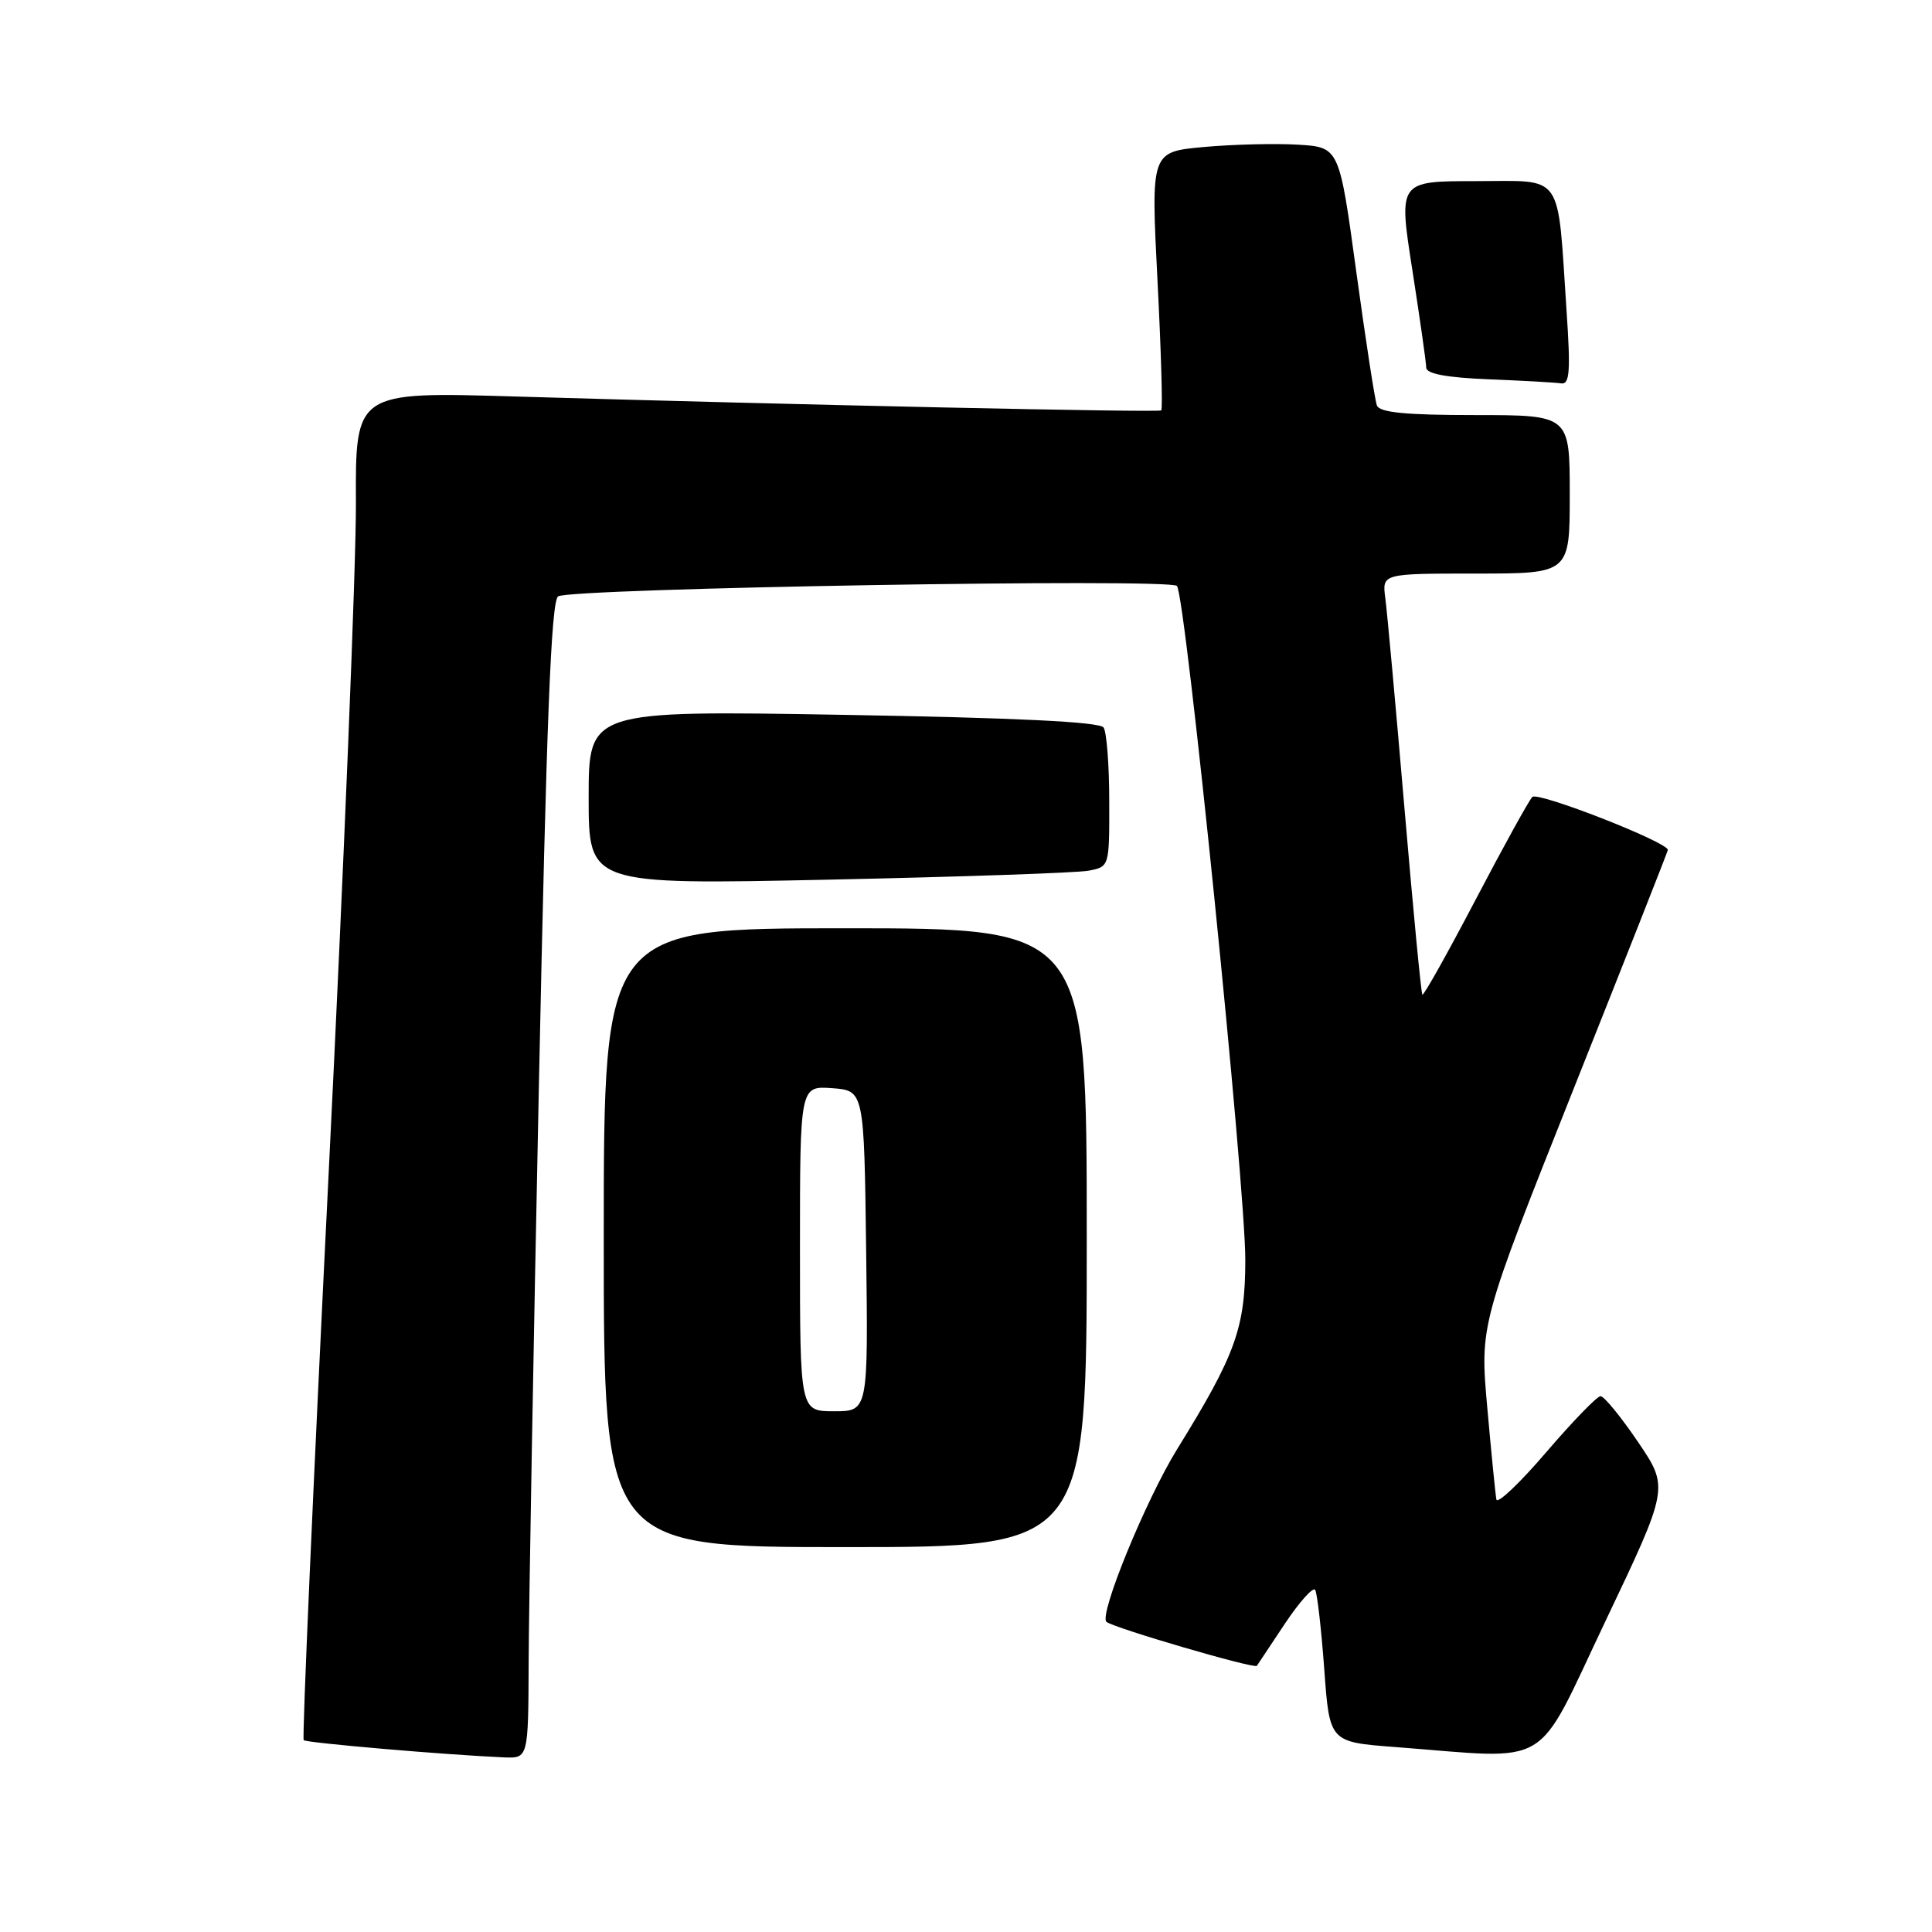 <?xml version="1.0" encoding="UTF-8" standalone="no"?>
<!DOCTYPE svg PUBLIC "-//W3C//DTD SVG 1.1//EN" "http://www.w3.org/Graphics/SVG/1.1/DTD/svg11.dtd" >
<svg xmlns="http://www.w3.org/2000/svg" xmlns:xlink="http://www.w3.org/1999/xlink" version="1.1" viewBox="0 0 256 256">
 <g >
 <path fill="currentColor"
d=" M 70.05 220.25 C 70.07 213.24 70.68 178.76 71.41 143.64 C 72.41 95.24 73.03 79.60 73.96 79.02 C 75.72 77.94 155.02 76.60 155.95 77.64 C 157.10 78.92 165.04 157.17 165.01 167.00 C 164.99 175.99 163.73 179.49 155.99 192.00 C 151.84 198.71 145.58 213.99 146.61 214.90 C 147.50 215.69 166.23 221.17 166.54 220.73 C 166.63 220.60 168.30 218.10 170.24 215.17 C 172.19 212.24 174.01 210.22 174.27 210.67 C 174.54 211.13 175.08 215.85 175.47 221.17 C 176.17 230.83 176.17 230.83 184.84 231.49 C 206.01 233.10 203.23 234.77 212.73 214.81 C 221.15 197.12 221.15 197.12 217.04 191.06 C 214.78 187.73 212.55 185.00 212.08 185.00 C 211.62 185.00 208.38 188.35 204.87 192.44 C 201.37 196.53 198.40 199.34 198.28 198.69 C 198.15 198.03 197.61 192.55 197.07 186.50 C 196.09 175.50 196.09 175.50 208.54 144.21 C 215.39 127.00 221.00 112.79 221.00 112.62 C 221.00 111.59 203.76 104.85 203.04 105.60 C 202.57 106.09 199.17 112.26 195.48 119.30 C 191.79 126.34 188.64 131.97 188.47 131.80 C 188.31 131.64 187.24 120.47 186.09 107.00 C 184.94 93.53 183.80 81.04 183.56 79.25 C 183.13 76.00 183.13 76.00 195.56 76.00 C 208.00 76.00 208.00 76.00 208.00 65.50 C 208.00 55.00 208.00 55.00 195.47 55.00 C 186.24 55.00 182.81 54.66 182.45 53.73 C 182.18 53.03 180.95 45.04 179.71 35.98 C 177.46 19.50 177.46 19.50 171.98 19.17 C 168.97 18.99 163.35 19.13 159.50 19.48 C 152.50 20.12 152.50 20.12 153.37 37.10 C 153.85 46.44 154.08 54.22 153.87 54.38 C 153.49 54.68 105.66 53.65 68.30 52.54 C 47.09 51.90 47.09 51.90 47.16 66.70 C 47.19 74.84 45.56 114.95 43.53 155.84 C 41.50 196.72 40.02 230.36 40.24 230.58 C 40.61 230.94 58.93 232.52 66.75 232.86 C 70.00 233.00 70.00 233.00 70.05 220.25 Z  M 144.00 164.00 C 144.00 123.00 144.00 123.00 112.00 123.00 C 80.00 123.00 80.00 123.00 80.00 164.00 C 80.00 205.00 80.00 205.00 112.00 205.00 C 144.00 205.00 144.00 205.00 144.00 164.00 Z  M 144.25 115.37 C 147.00 114.84 147.00 114.84 146.98 106.17 C 146.98 101.40 146.64 97.00 146.23 96.40 C 145.74 95.65 134.65 95.11 111.75 94.72 C 78.00 94.14 78.00 94.14 78.00 105.69 C 78.00 117.23 78.00 117.23 109.75 116.56 C 127.21 116.19 142.74 115.66 144.25 115.37 Z  M 207.58 41.25 C 206.33 22.55 207.35 24.00 195.56 24.00 C 185.30 24.00 185.30 24.00 187.14 35.75 C 188.14 42.21 188.98 48.04 188.98 48.71 C 189.00 49.53 191.66 50.03 197.25 50.26 C 201.79 50.44 206.12 50.68 206.87 50.80 C 207.99 50.96 208.12 49.20 207.58 41.25 Z  M 106.00 165.44 C 106.00 143.89 106.00 143.89 110.25 144.19 C 114.50 144.50 114.50 144.50 114.77 165.75 C 115.04 187.00 115.04 187.00 110.52 187.00 C 106.00 187.00 106.00 187.00 106.00 165.44 Z "/>
</g>
</svg>